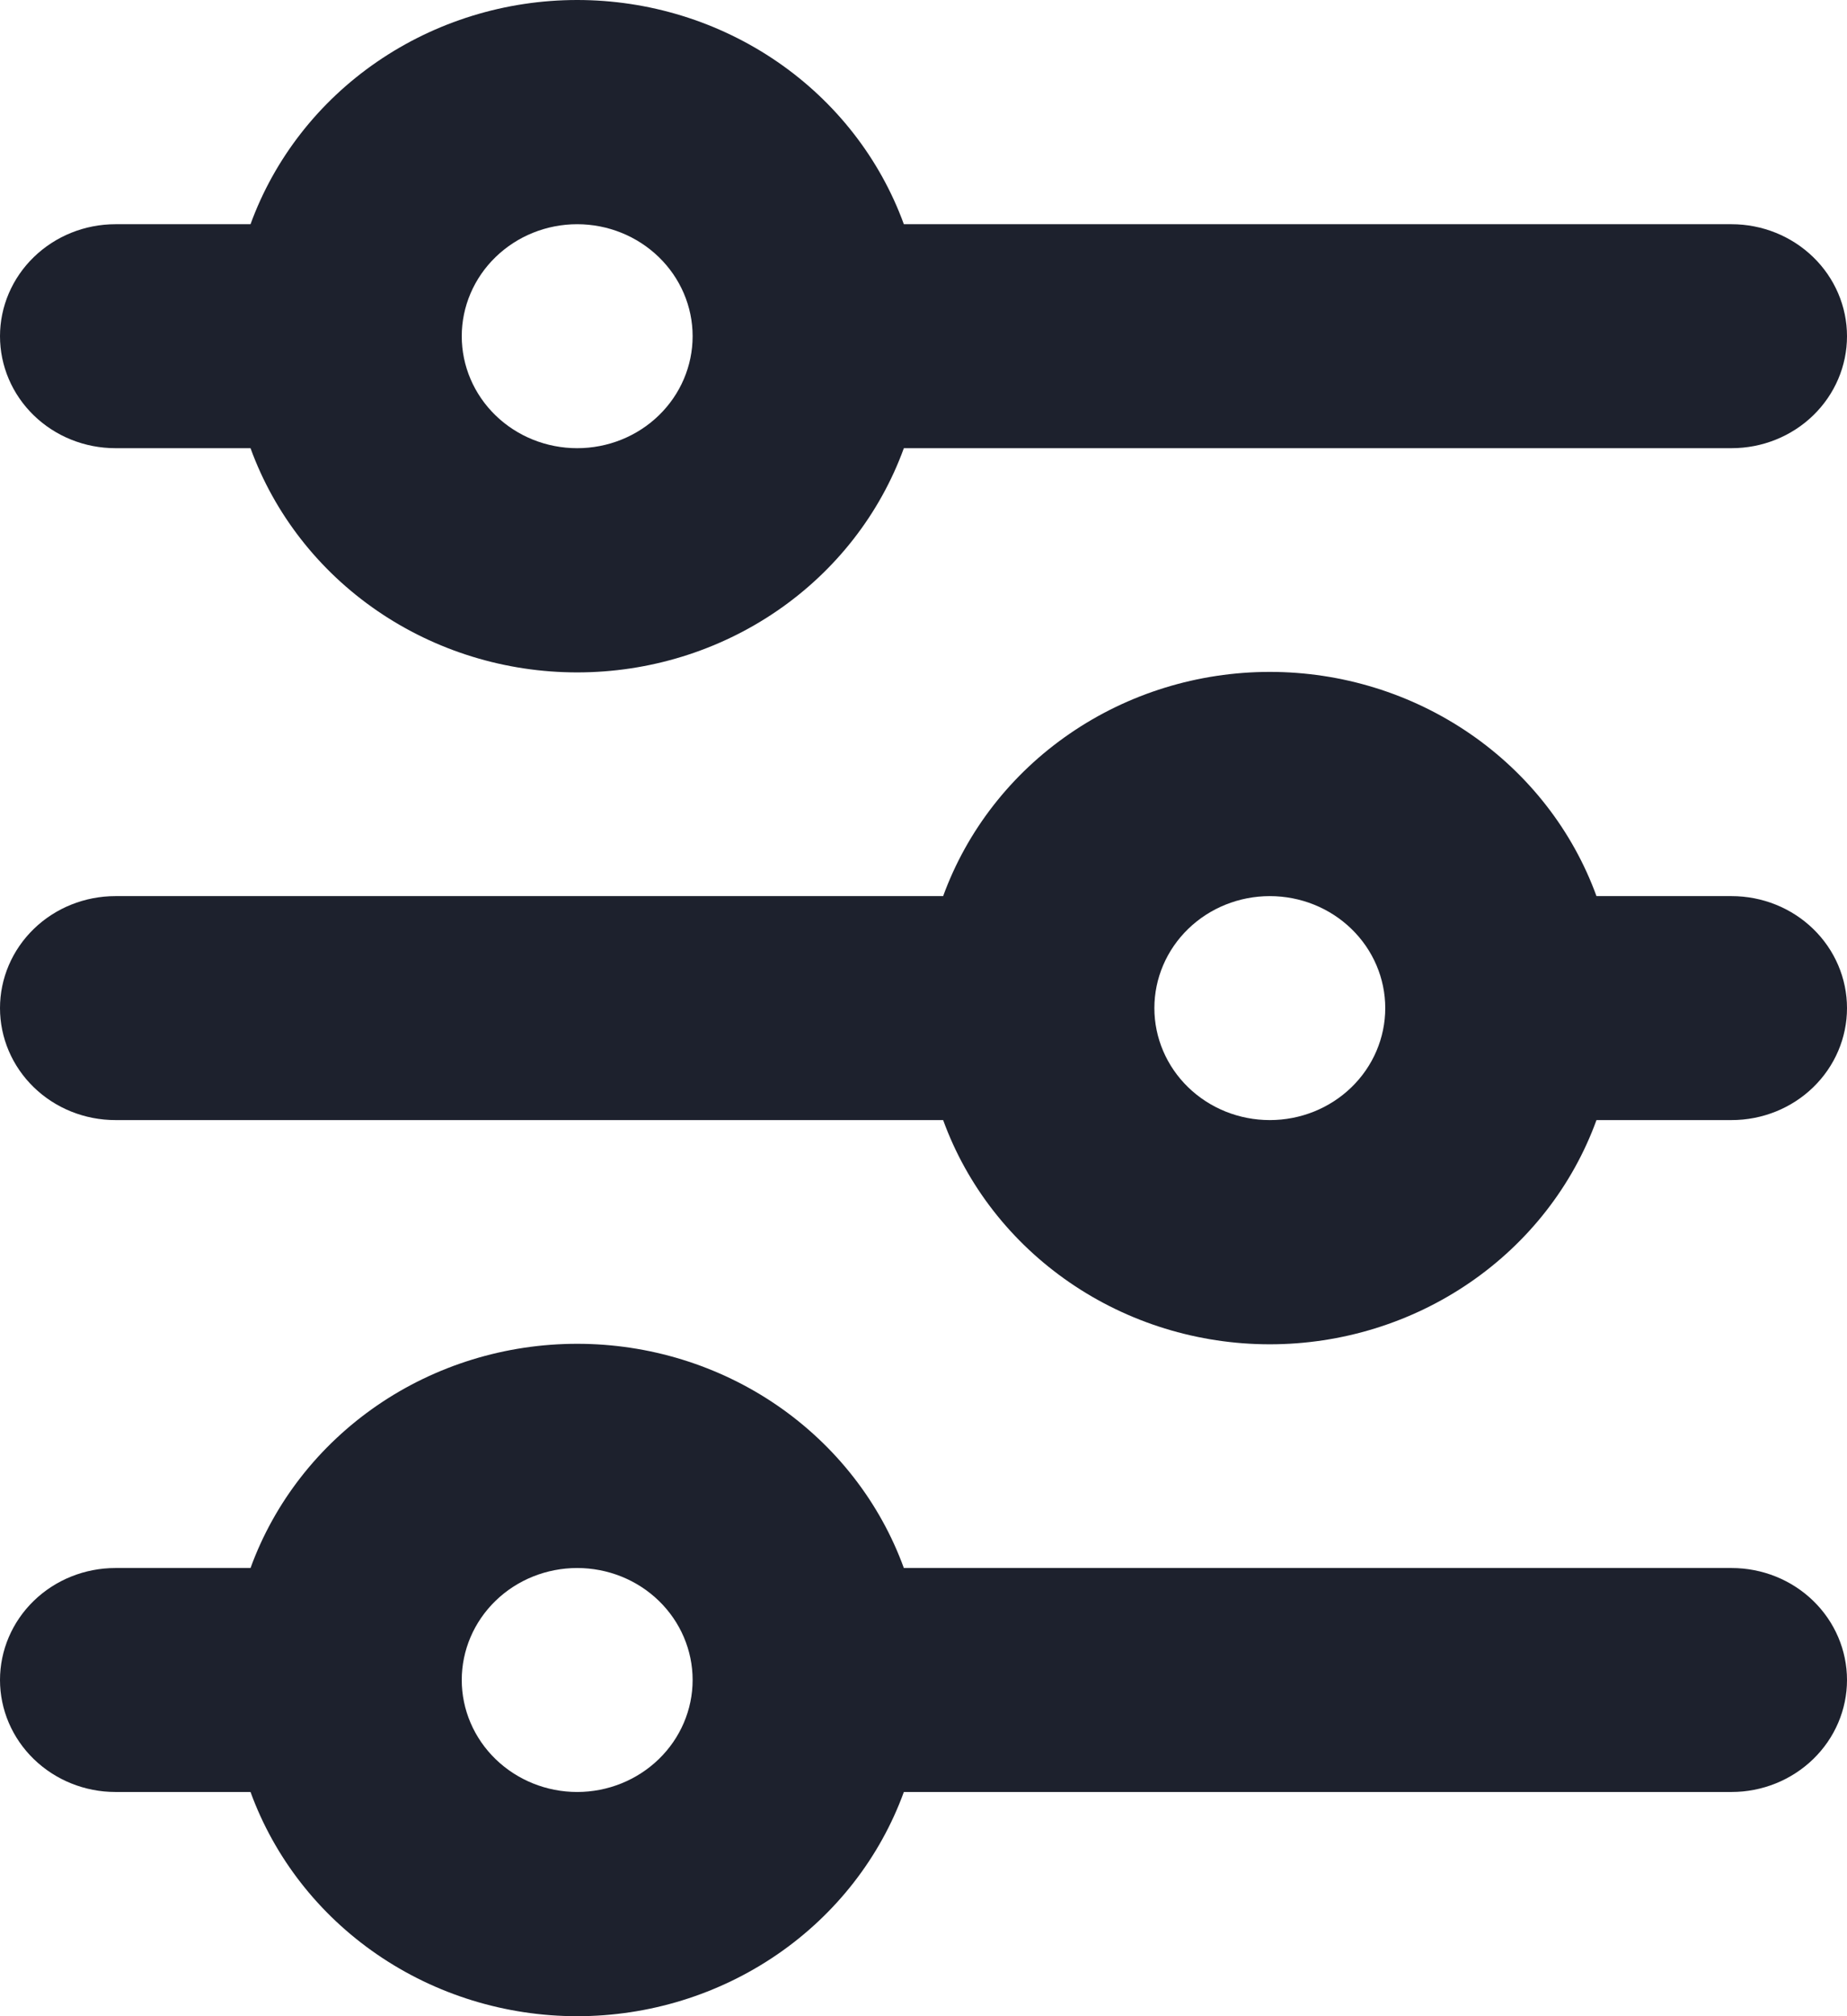 <svg width="22" height="24" viewBox="0 0 22 24" fill="none" xmlns="http://www.w3.org/2000/svg">
<path id="Vector" d="M6.875 2.669C6.51 2.669 6.161 2.81 5.903 3.06C5.645 3.31 5.5 3.649 5.5 4.002C5.5 4.356 5.645 4.695 5.903 4.945C6.161 5.195 6.51 5.335 6.875 5.335C7.24 5.335 7.589 5.195 7.847 4.945C8.105 4.695 8.25 4.356 8.25 4.002C8.25 3.649 8.105 3.31 7.847 3.06C7.589 2.81 7.24 2.669 6.875 2.669ZM2.984 2.669C3.268 1.889 3.795 1.213 4.492 0.735C5.189 0.257 6.021 0 6.875 0C7.729 0 8.561 0.257 9.258 0.735C9.955 1.213 10.482 1.889 10.766 2.669H20.625C20.99 2.669 21.339 2.81 21.597 3.06C21.855 3.31 22 3.649 22 4.002C22 4.356 21.855 4.695 21.597 4.945C21.339 5.195 20.99 5.335 20.625 5.335H10.766C10.482 6.116 9.955 6.792 9.258 7.27C8.561 7.748 7.729 8.004 6.875 8.004C6.021 8.004 5.189 7.748 4.492 7.27C3.795 6.792 3.268 6.116 2.984 5.335H1.375C1.01 5.335 0.661 5.195 0.403 4.945C0.145 4.695 0 4.356 0 4.002C0 3.649 0.145 3.31 0.403 3.06C0.661 2.81 1.01 2.669 1.375 2.669H2.984ZM15.125 10.667C14.76 10.667 14.411 10.807 14.153 11.057C13.895 11.307 13.75 11.646 13.75 12C13.75 12.354 13.895 12.693 14.153 12.943C14.411 13.193 14.76 13.333 15.125 13.333C15.49 13.333 15.839 13.193 16.097 12.943C16.355 12.693 16.5 12.354 16.5 12C16.5 11.646 16.355 11.307 16.097 11.057C15.839 10.807 15.49 10.667 15.125 10.667ZM11.234 10.667C11.518 9.887 12.045 9.211 12.742 8.733C13.438 8.255 14.271 7.998 15.125 7.998C15.979 7.998 16.811 8.255 17.508 8.733C18.205 9.211 18.732 9.887 19.016 10.667H20.625C20.99 10.667 21.339 10.807 21.597 11.057C21.855 11.307 22 11.646 22 12C22 12.354 21.855 12.693 21.597 12.943C21.339 13.193 20.99 13.333 20.625 13.333H19.016C18.732 14.114 18.205 14.789 17.508 15.267C16.811 15.745 15.979 16.002 15.125 16.002C14.271 16.002 13.438 15.745 12.742 15.267C12.045 14.789 11.518 14.114 11.234 13.333H1.375C1.01 13.333 0.661 13.193 0.403 12.943C0.145 12.693 0 12.354 0 12C0 11.646 0.145 11.307 0.403 11.057C0.661 10.807 1.01 10.667 1.375 10.667H11.234ZM6.875 18.665C6.51 18.665 6.161 18.805 5.903 19.055C5.645 19.305 5.5 19.644 5.5 19.998C5.5 20.351 5.645 20.69 5.903 20.94C6.161 21.19 6.51 21.331 6.875 21.331C7.24 21.331 7.589 21.19 7.847 20.94C8.105 20.69 8.25 20.351 8.25 19.998C8.25 19.644 8.105 19.305 7.847 19.055C7.589 18.805 7.24 18.665 6.875 18.665ZM2.984 18.665C3.268 17.884 3.795 17.209 4.492 16.73C5.189 16.252 6.021 15.996 6.875 15.996C7.729 15.996 8.561 16.252 9.258 16.73C9.955 17.209 10.482 17.884 10.766 18.665H20.625C20.99 18.665 21.339 18.805 21.597 19.055C21.855 19.305 22 19.644 22 19.998C22 20.351 21.855 20.69 21.597 20.94C21.339 21.19 20.99 21.331 20.625 21.331H10.766C10.482 22.111 9.955 22.787 9.258 23.265C8.561 23.743 7.729 24 6.875 24C6.021 24 5.189 23.743 4.492 23.265C3.795 22.787 3.268 22.111 2.984 21.331H1.375C1.01 21.331 0.661 21.19 0.403 20.94C0.145 20.69 0 20.351 0 19.998C0 19.644 0.145 19.305 0.403 19.055C0.661 18.805 1.01 18.665 1.375 18.665H2.984Z" fill="#1D212D"/>
</svg>
